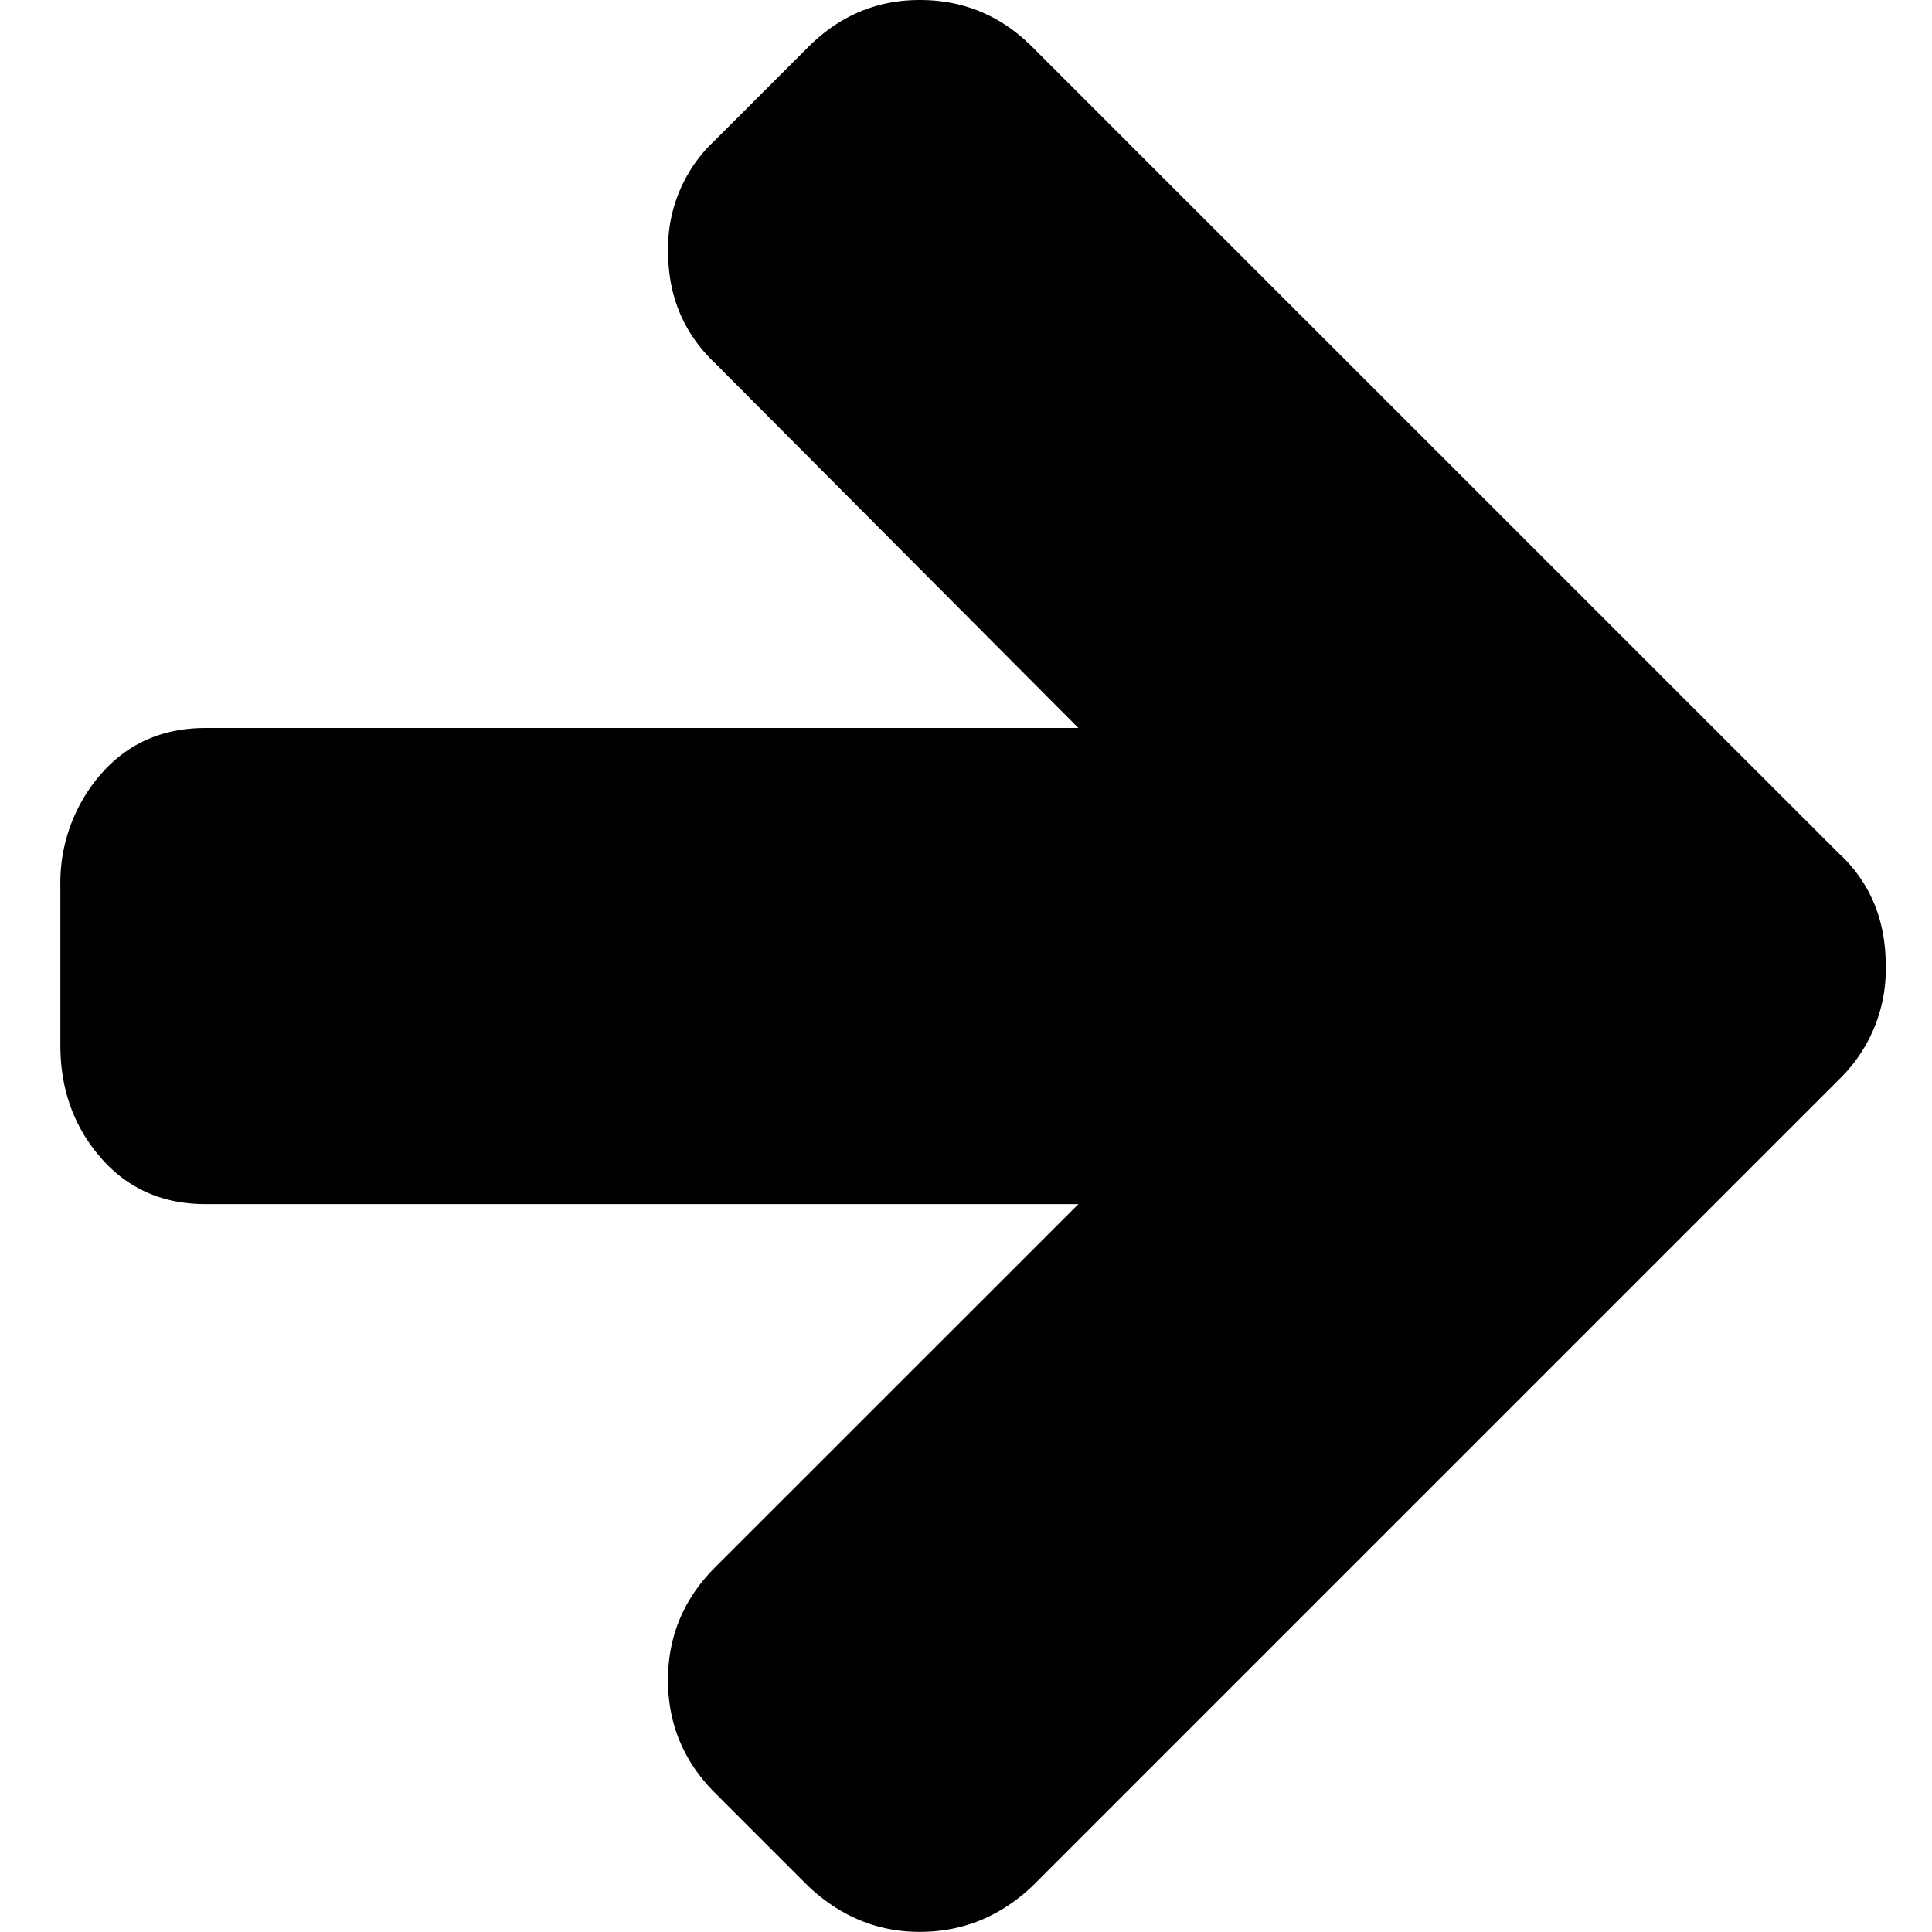 <svg xmlns="http://www.w3.org/2000/svg" width="1em" height="1em" viewBox="0 0 15 16"><path d="M14.737 7.076L8.05.39C7.791.13 7.48 0 7.117 0c-.356 0-.664.13-.924.39l-.77.77a1.22 1.22 0 0 0-.39.925c0 .37.13.677.39.924l3.008 3.02h-7.23c-.355 0-.645.128-.867.384a1.371 1.371 0 0 0-.334.93v1.314c0 .363.111.673.334.93.222.256.512.385.867.385h7.23L5.422 12.98c-.26.26-.39.571-.39.934 0 .363.13.675.39.935l.77.77c.268.253.576.38.925.38.356 0 .667-.127.934-.38l6.686-6.686a1.27 1.27 0 0 0 .38-.934c0-.377-.127-.685-.38-.924z"/></svg>
